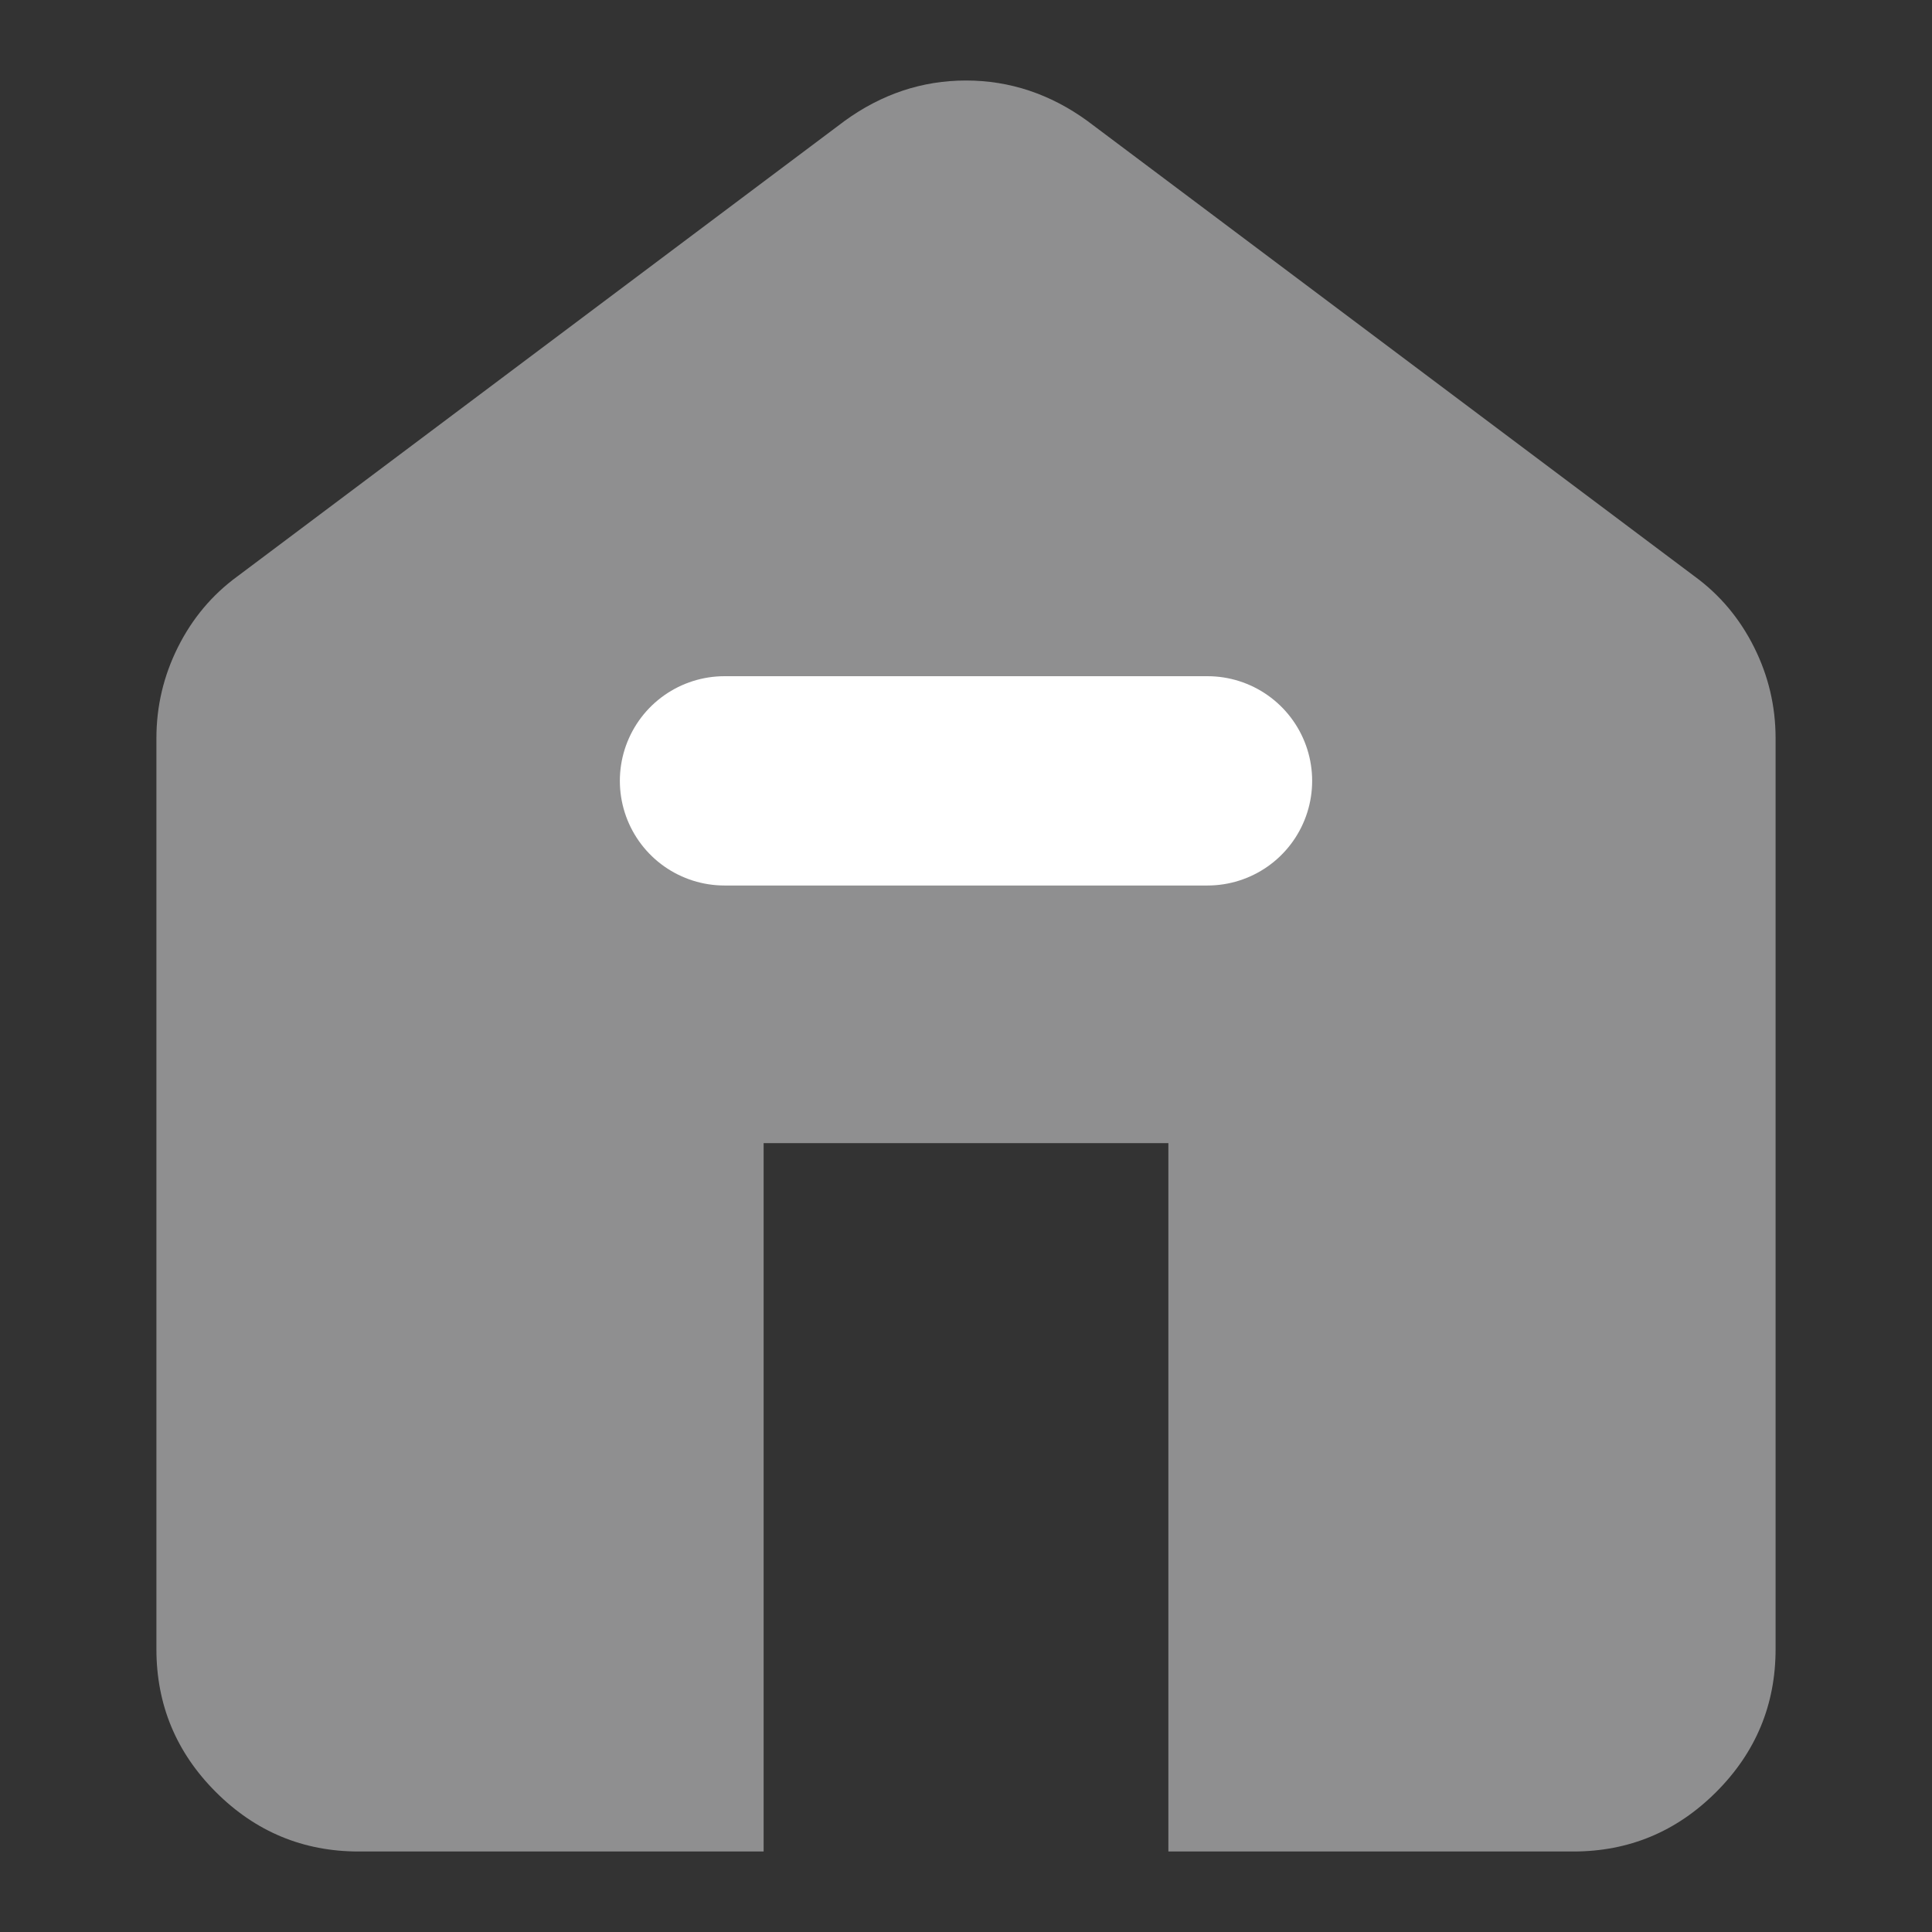 <svg width="24" height="24" viewBox="0 0 24 24" fill="none" xmlns="http://www.w3.org/2000/svg">
<rect x="0" y="0" width="24" height="24" fill="#333333" stroke="none"/>
<mask id="mask0_3233_25738" style="mask-type:alpha" maskUnits="userSpaceOnUse" x="0" y="0" width="24" height="24">
<rect width="24" height="24" fill="#D9D9D9"/>
</mask>
<g mask="url(#mask0_3233_25738)">
<path d="M4.457 23C3.766 23 3.174 22.754 2.681 22.261C2.189 21.769 1.943 21.177 1.943 20.486V9.171C1.943 8.773 2.032 8.396 2.21 8.04C2.388 7.684 2.634 7.39 2.949 7.16L10.491 1.503C10.722 1.335 10.963 1.21 11.214 1.126C11.466 1.042 11.728 1 12 1C12.272 1 12.534 1.042 12.786 1.126C13.037 1.21 13.278 1.335 13.509 1.503L21.051 7.16C21.366 7.39 21.612 7.684 21.79 8.04C21.968 8.396 22.057 8.773 22.057 9.171V20.486C22.057 21.177 21.811 21.769 21.319 22.261C20.826 22.754 20.234 23 19.543 23H14.514V14.2H9.486V23H4.457Z" fill="#8F8F90"/>
<path d="M9 9.7L15 9.7" stroke="white" stroke-width="2.6" stroke-linecap="round"/>
</g>
</svg>
